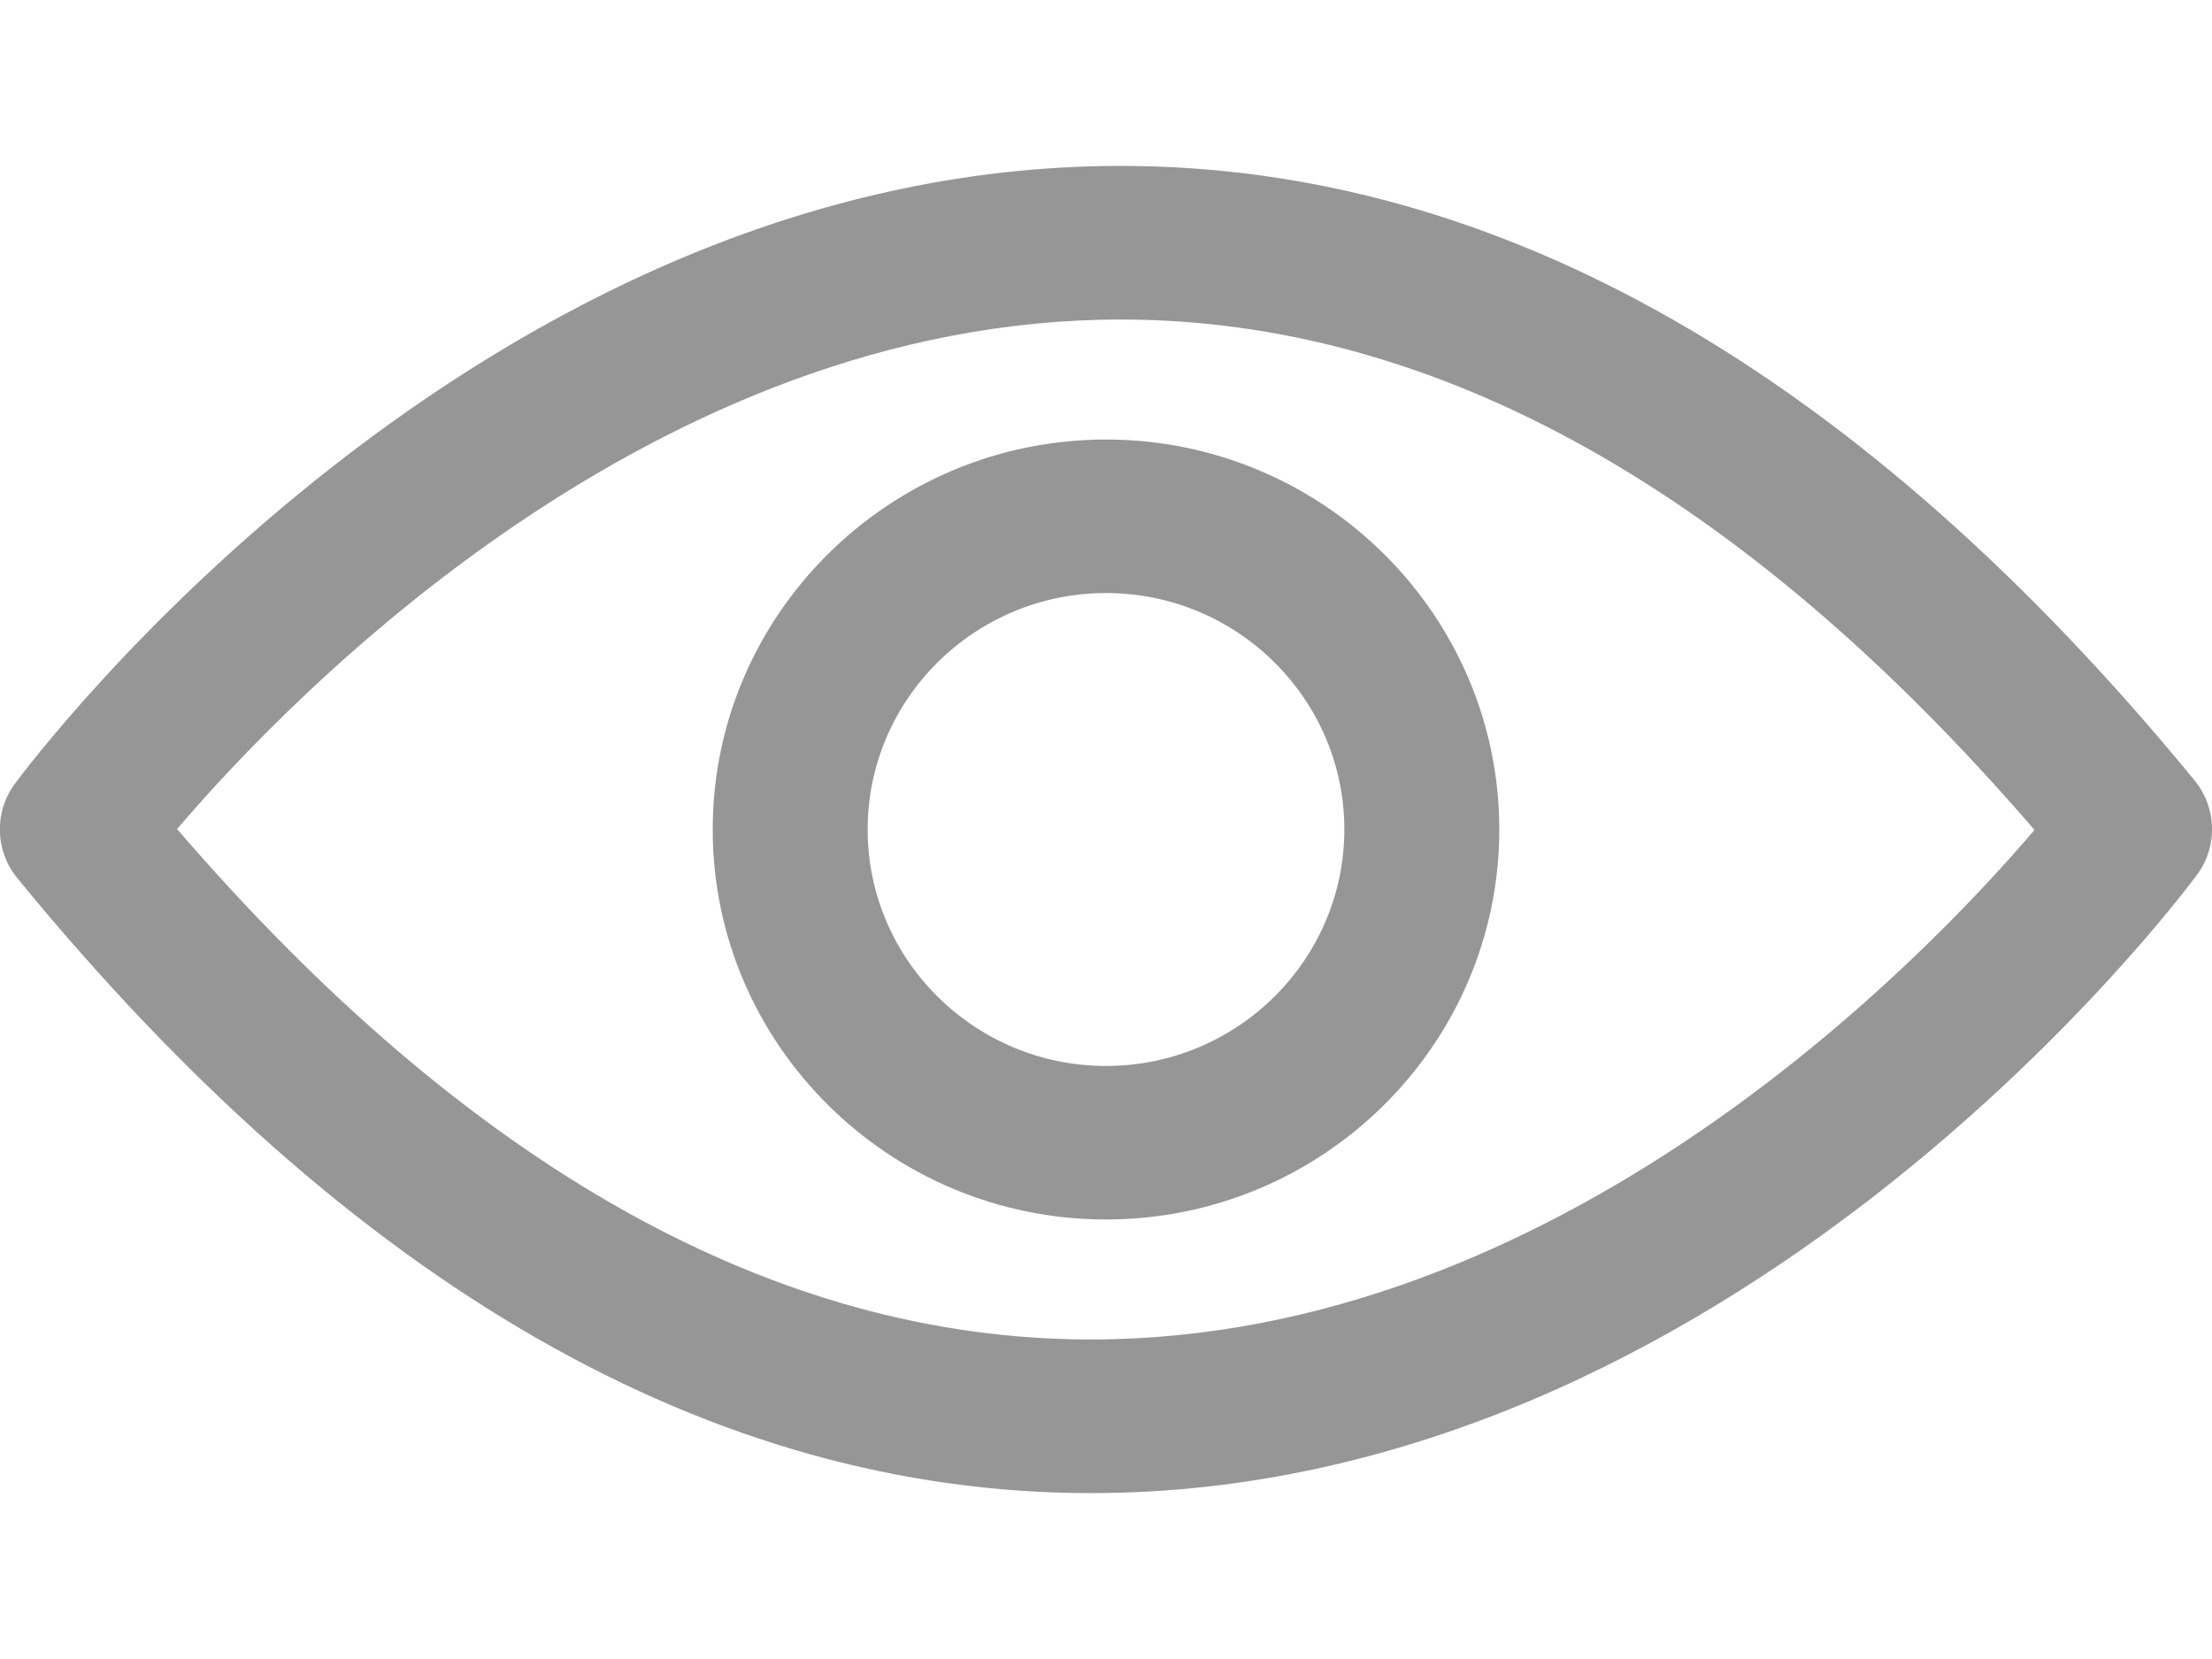 <?xml version="1.0" encoding="utf-8"?>
<!-- Generator: Adobe Illustrator 16.0.0, SVG Export Plug-In . SVG Version: 6.00 Build 0)  -->
<!DOCTYPE svg PUBLIC "-//W3C//DTD SVG 1.1//EN" "http://www.w3.org/Graphics/SVG/1.1/DTD/svg11.dtd">
<svg version="1.1" id="Layer_1" xmlns="http://www.w3.org/2000/svg" xmlns:xlink="http://www.w3.org/1999/xlink" x="0px" y="0px"
	 width="20px" height="15px" viewBox="0 0 20 15" enable-background="new 0 0 20 15" xml:space="preserve">
<path fill="#969696" d="M19.865,7.909c0.188-0.255,0.18-0.604-0.021-0.851C16.819,3.371,13.554,1.5,10.132,1.5
	c-5.801,0-9.83,5.36-9.998,5.587c-0.188,0.255-0.18,0.604,0.021,0.851C3.176,11.629,6.442,13.5,9.863,13.5
	C15.664,13.5,19.693,8.14,19.865,7.909z M9.863,12.111c-2.85,0-5.625-1.555-8.262-4.615c1.033-1.211,4.315-4.607,8.532-4.607
	c2.85,0,5.625,1.555,8.262,4.615C17.362,8.715,14.08,12.111,9.863,12.111z"/>
<path fill="#969696" d="M10,3.974c-1.959,0-3.556,1.583-3.556,3.526S8.041,11.026,10,11.026c1.959,0,3.556-1.583,3.556-3.526
	S11.959,3.974,10,3.974z M10,9.638c-1.188,0-2.155-0.96-2.155-2.138c0-1.178,0.967-2.138,2.155-2.138
	c1.188,0,2.155,0.959,2.155,2.138C12.155,8.678,11.188,9.638,10,9.638z"/>
</svg>
